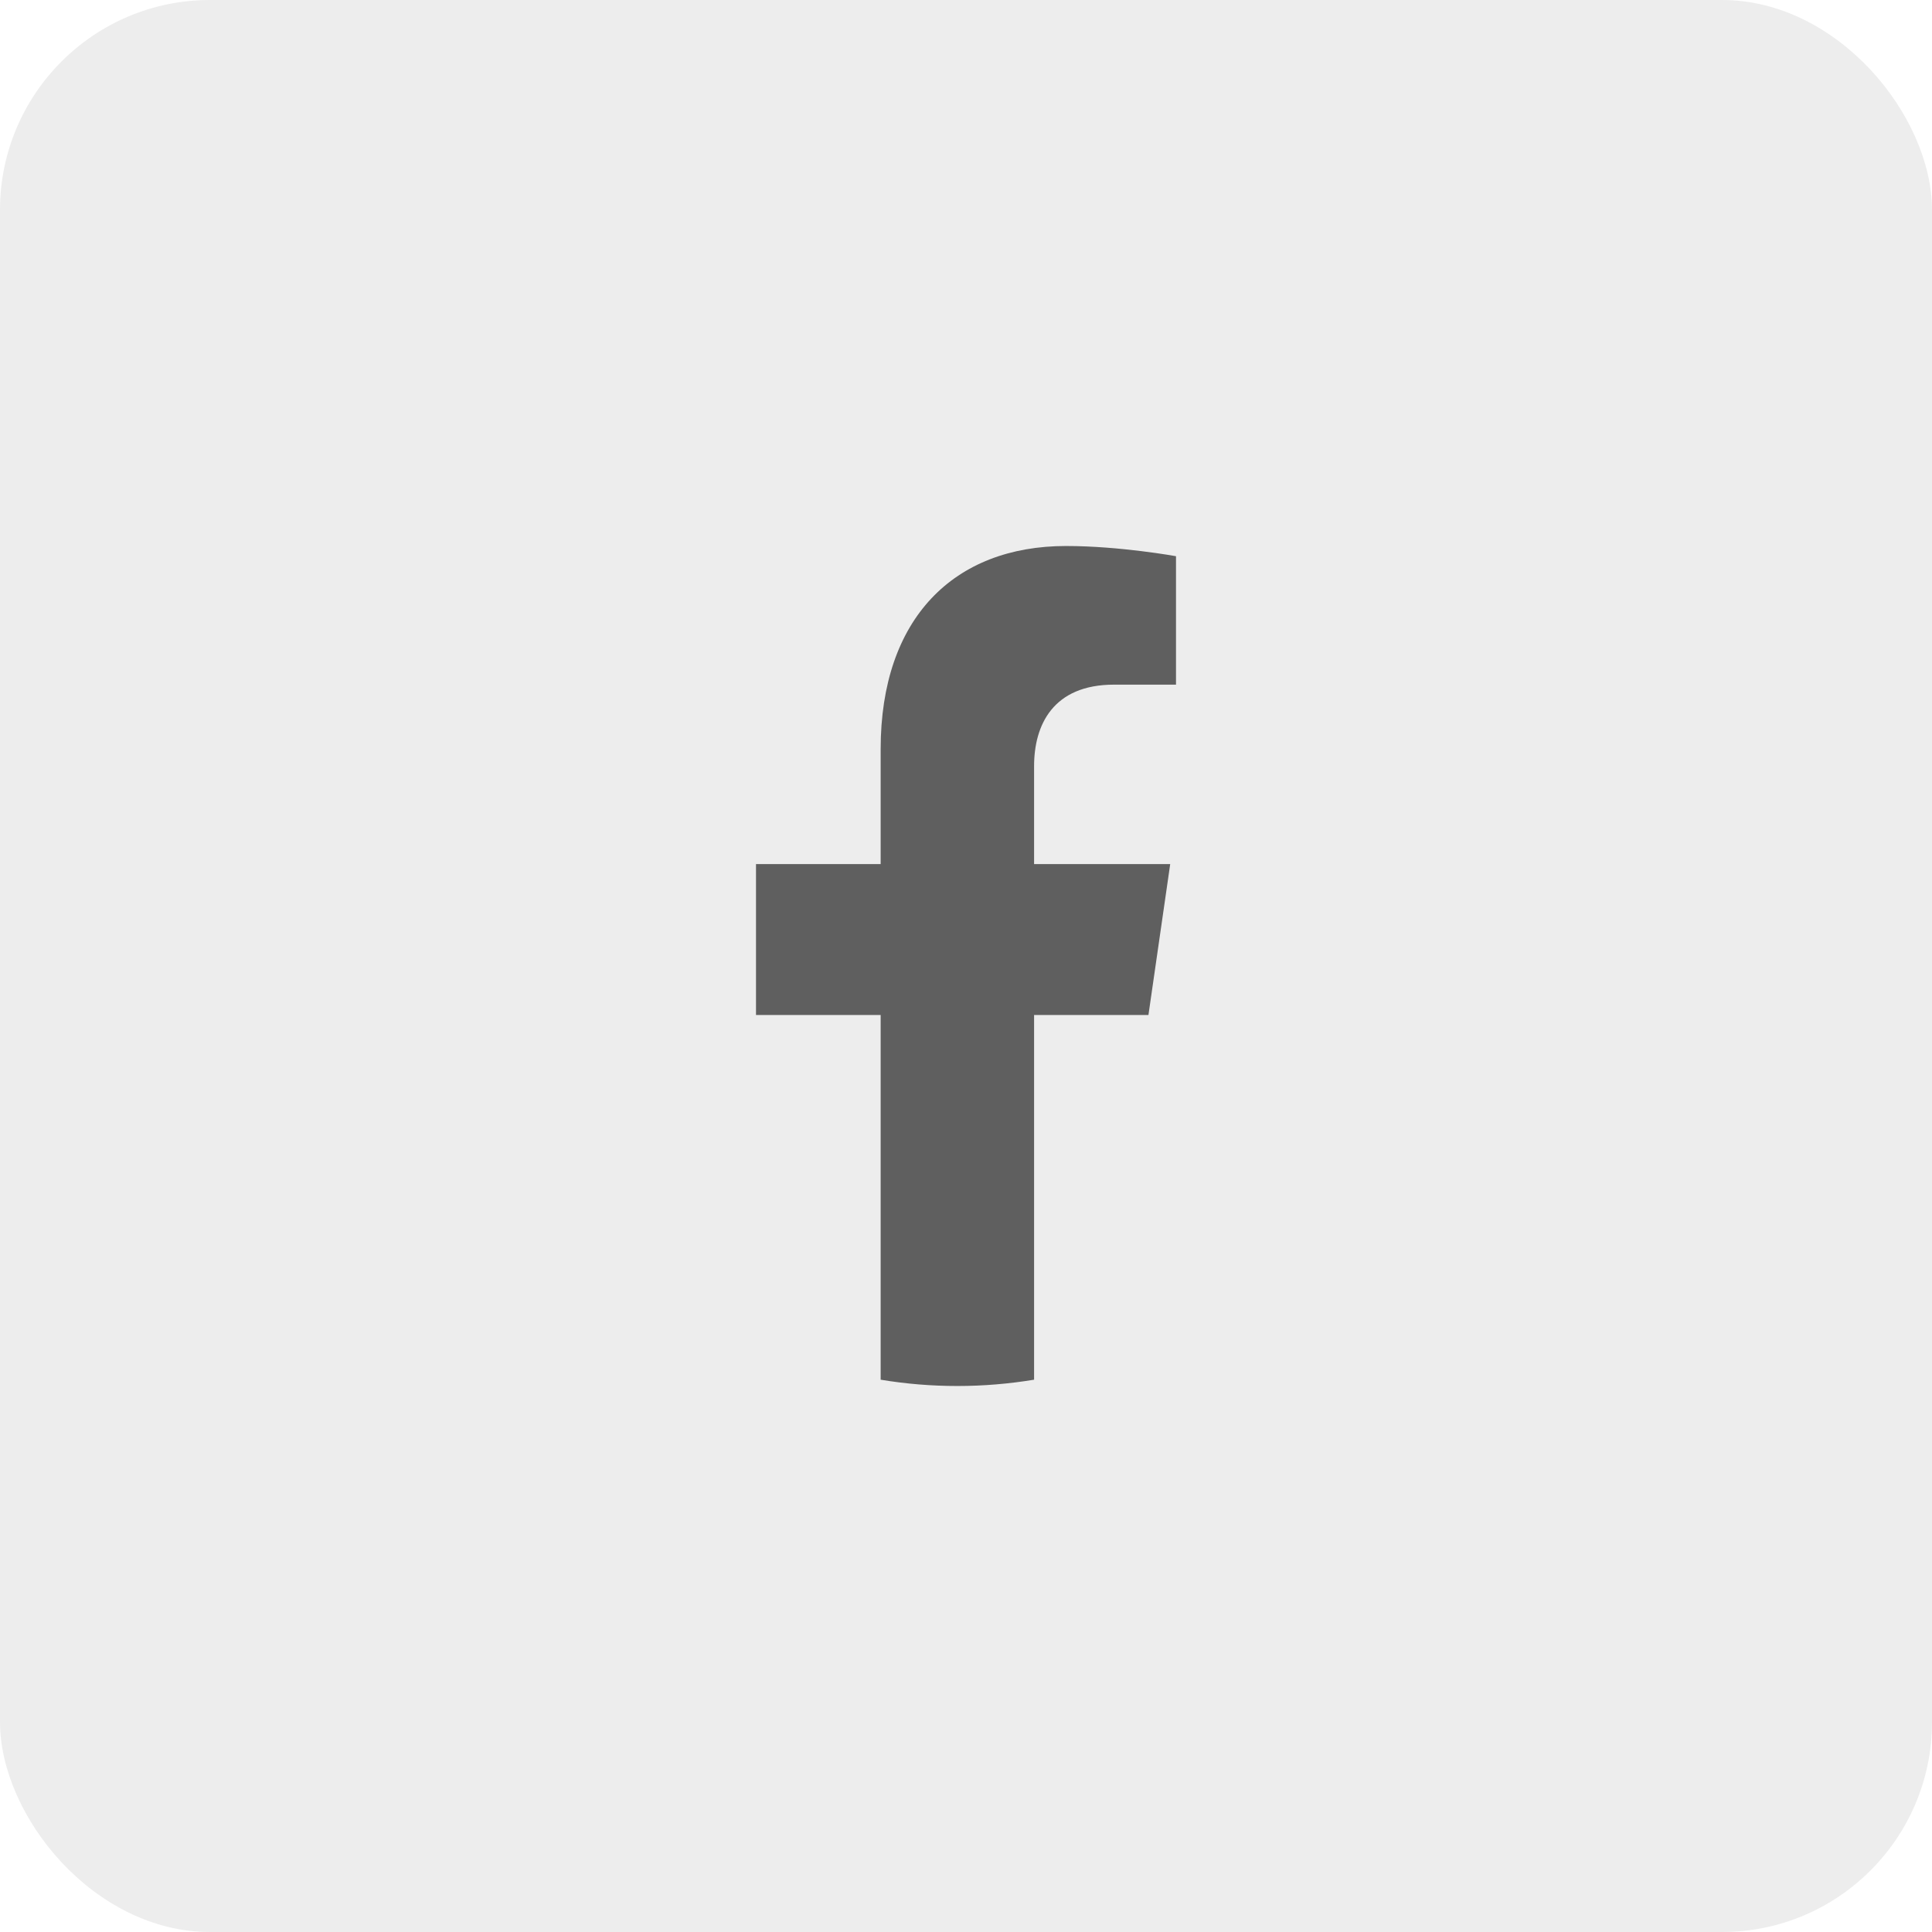 <svg width="46" height="46" viewBox="0 0 46 46" fill="none" xmlns="http://www.w3.org/2000/svg">
    <rect width="46" height="46" rx="5" fill="#212121" fill-opacity="0.08"/>
    <path d="M27.344 24.166L27.862 20.574H24.621V18.242C24.621 17.26 25.073 16.301 26.526 16.301H28V13.243C28 13.243 26.662 13 25.383 13C22.714 13 20.968 14.72 20.968 17.835V20.574H18V24.166H20.968V32.85C21.563 32.949 22.173 33 22.794 33C23.416 33 24.026 32.948 24.621 32.85V24.166H27.344Z" fill="black" fill-opacity="0.6"/>
</svg>

